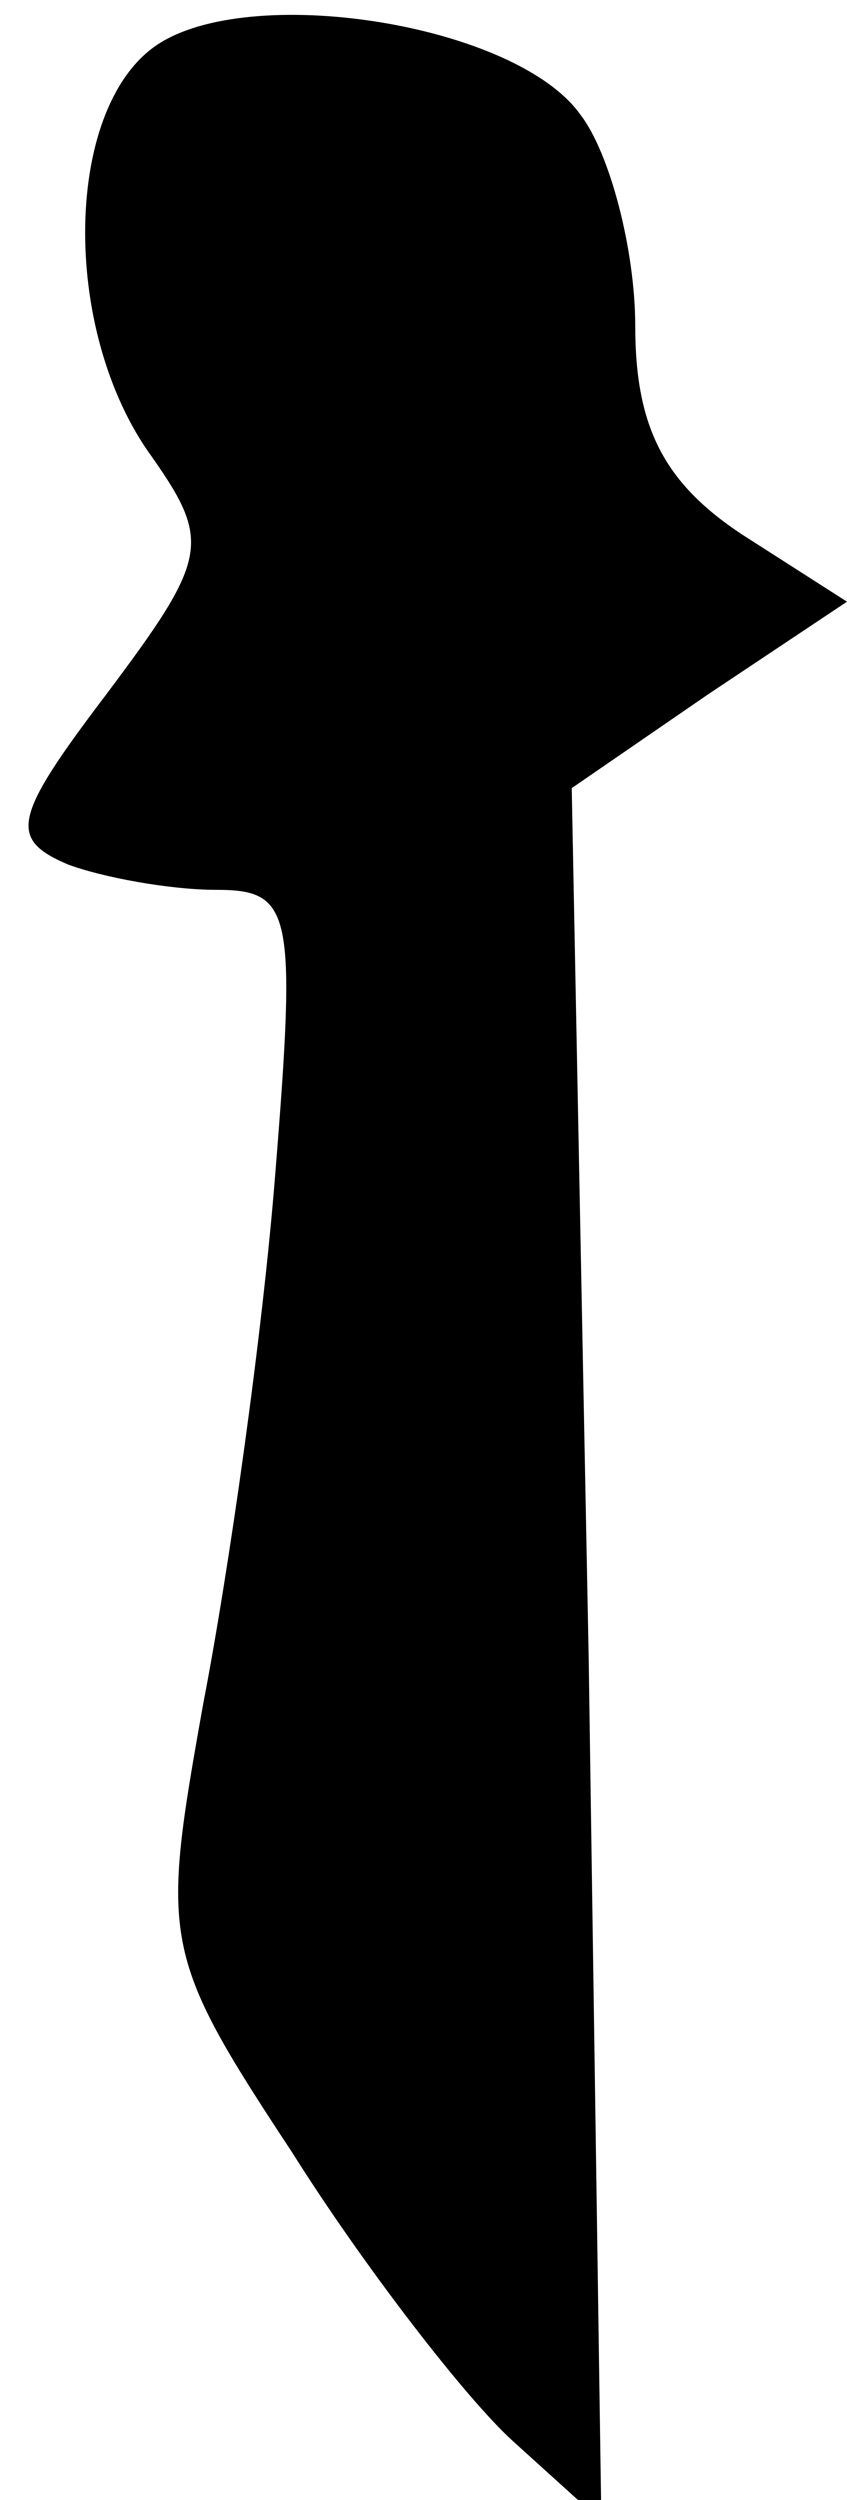 <?xml version="1.0" standalone="no"?>
<!DOCTYPE svg PUBLIC "-//W3C//DTD SVG 20010904//EN"
 "http://www.w3.org/TR/2001/REC-SVG-20010904/DTD/svg10.dtd">
<svg version="1.0" xmlns="http://www.w3.org/2000/svg"
 width="20pt" height="59pt" viewBox="0 0 20 59"
 preserveAspectRatio="xMidYMid meet">
<g transform="translate(0,59) scale(0.1,-0.1)"
fill="#000000" stroke="none">
<path fill="#000000" stroke="none" d="M38 580 c-23 -14 -24 -68 -2 -98 14
-20 13 -24 -11 -56 -22 -29 -23 -34 -9 -40 8 -3 24 -6 35 -6 18 0 19 -5 14
-67 -3 -38 -11 -94 -17 -125 -10 -56 -10 -59 21 -106 17 -27 41 -58 52 -68
l21 -19 -3 204 -4 205 32 22 33 22 -25 16 c-18 12 -25 25 -25 49 0 18 -6 41
-13 50 -15 21 -76 31 -99 17z"/>
</g>
</svg>
